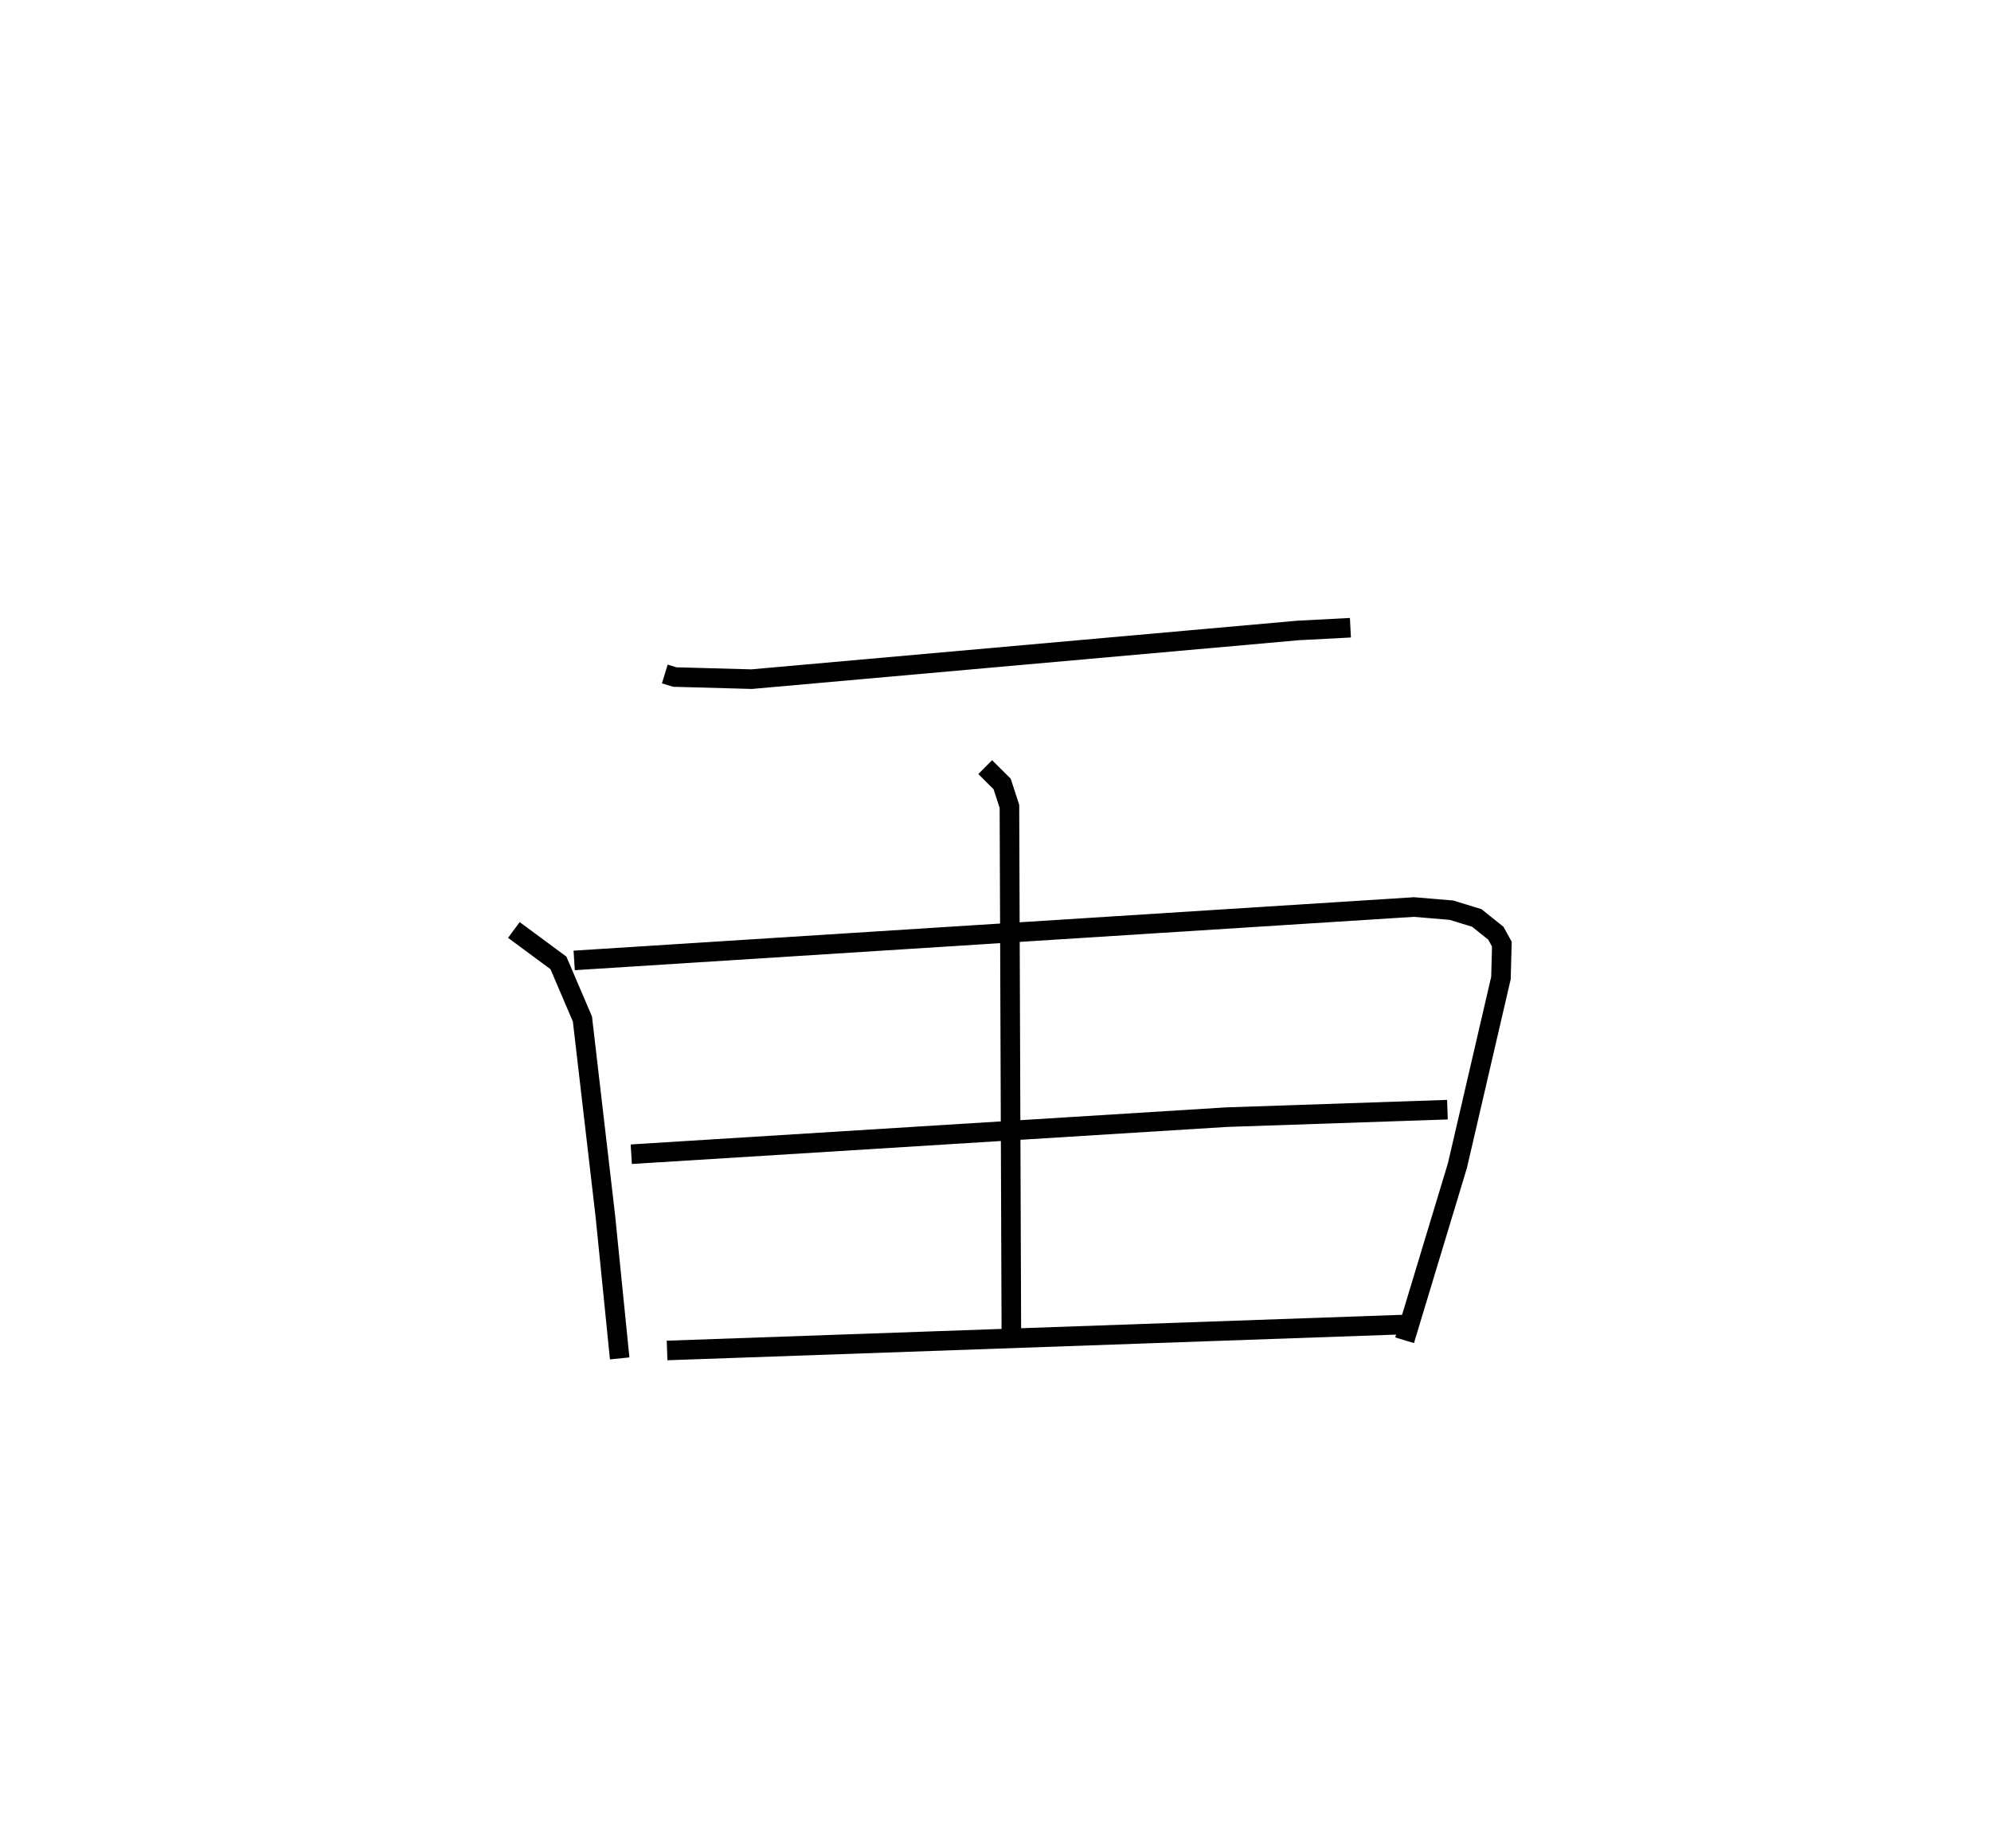 <?xml version="1.0" encoding="utf-8" ?>
<svg baseProfile="full" height="94.414" version="1.1" width="101.76" xmlns="http://www.w3.org/2000/svg" xmlns:ev="http://www.w3.org/2001/xml-events" xmlns:xlink="http://www.w3.org/1999/xlink"><defs /><rect fill="white" height="94.414" width="101.76" x="0" y="0" /><path d="M25,25 m0.0,0.0 m8.978,9.441 l0.509,0.156 3.928,0.108 l27.928,-2.488 2.677,-0.14 m-42.756,15.445 l2.278,1.683 1.226,2.868 l1.171,10.063 0.733,7.279 m-2.326,-20.337 l42.918,-2.728 1.915,0.16 l1.296,0.396 0.977,0.78 l0.308,0.56 -0.046,1.729 l-2.224,9.583 -2.701,8.93 m-21.435,-29.288 l0.865,0.861 0.373,1.144 l0.098,26.827 m-19.426,-9.051 l30.406,-1.893 11.308,-0.383 m-39.884,12.305 l37.732,-1.328 " fill="none" stroke="black" stroke-width="1" /></svg>